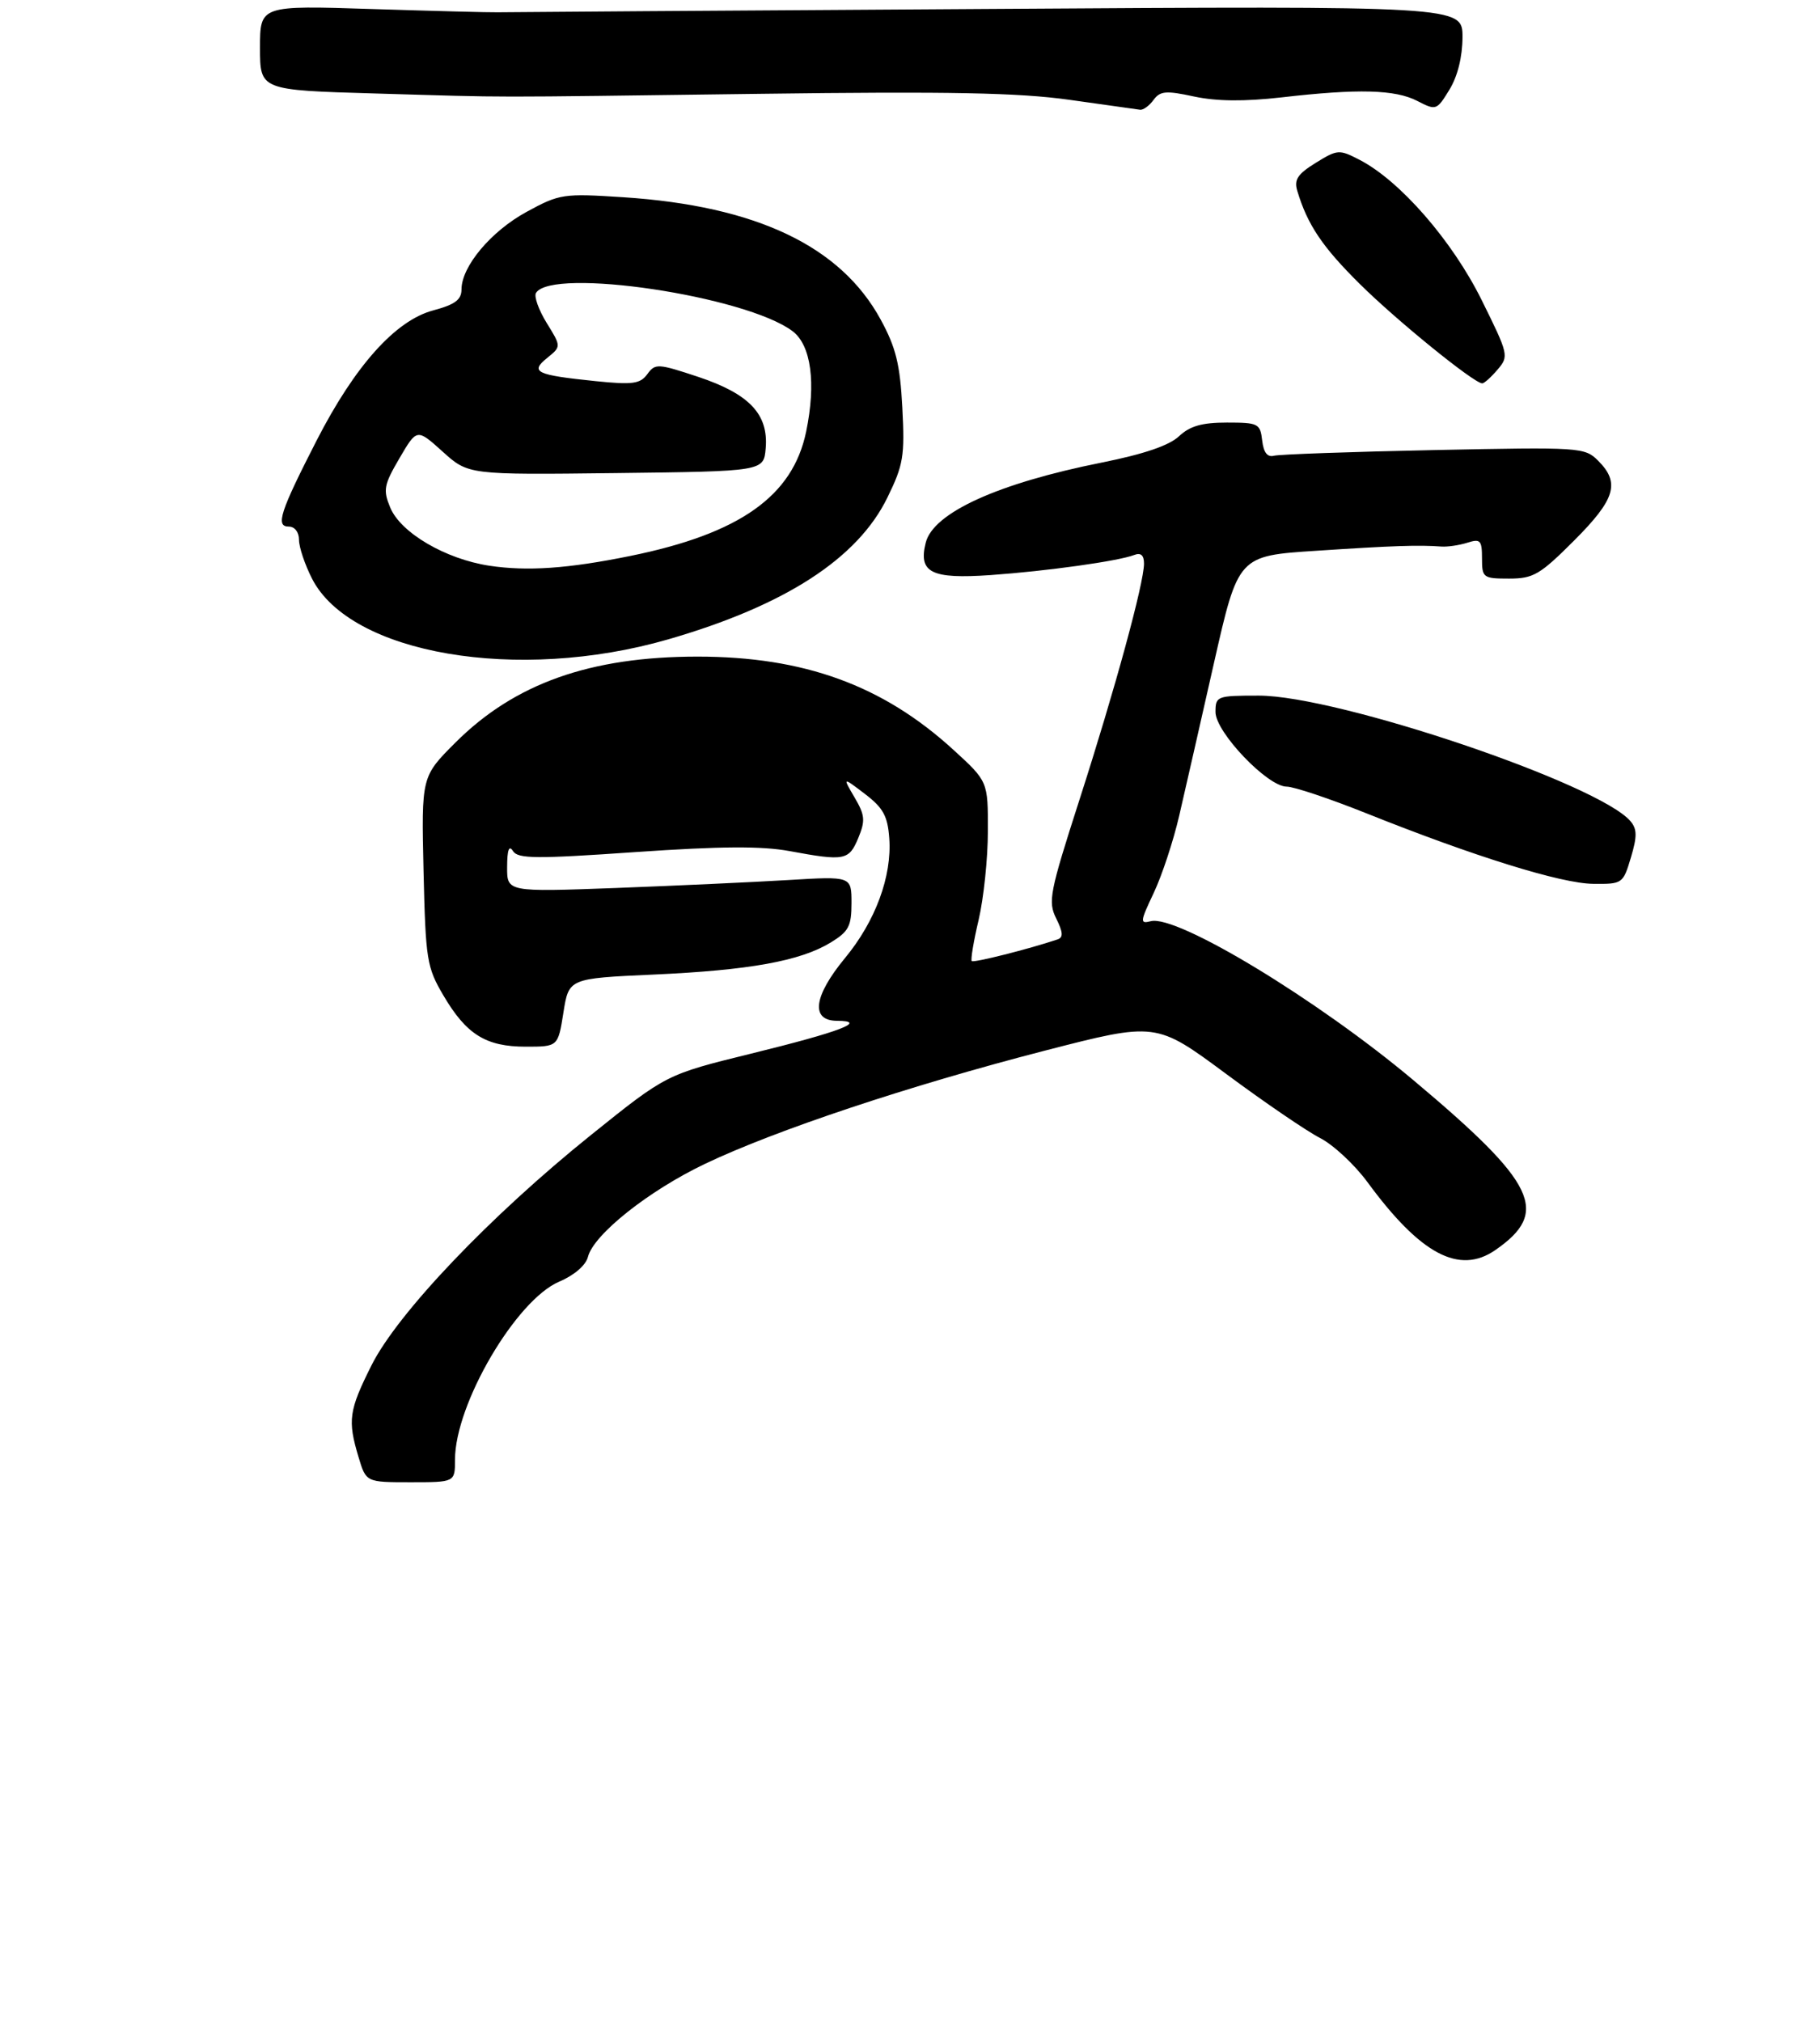 <?xml version="1.0" encoding="UTF-8" standalone="no"?>
<!DOCTYPE svg PUBLIC "-//W3C//DTD SVG 1.1//EN" "http://www.w3.org/Graphics/SVG/1.1/DTD/svg11.dtd" >
<svg xmlns="http://www.w3.org/2000/svg" xmlns:xlink="http://www.w3.org/1999/xlink" version="1.1" viewBox="0 0 280 311">
 <g >
 <path fill="currentColor"
d=" M 70.00 224.52 C 70.00 215.98 79.39 199.96 86.04 197.14 C 88.35 196.16 90.12 194.63 90.45 193.34 C 91.32 189.89 99.80 183.15 108.49 179.01 C 119.31 173.85 139.90 166.99 160.67 161.63 C 177.85 157.20 177.85 157.20 188.61 165.17 C 194.53 169.56 201.04 174.00 203.07 175.04 C 205.11 176.08 208.40 179.14 210.39 181.85 C 218.53 192.94 224.49 196.11 230.03 192.30 C 238.50 186.45 236.39 182.06 217.50 166.20 C 202.70 153.76 181.04 140.65 177.04 141.70 C 175.35 142.14 175.39 141.80 177.50 137.34 C 178.76 134.68 180.52 129.35 181.41 125.50 C 182.30 121.65 184.71 111.08 186.76 102.00 C 190.50 85.50 190.50 85.50 202.50 84.72 C 214.30 83.94 218.28 83.81 221.75 84.07 C 222.71 84.14 224.51 83.87 225.75 83.48 C 227.75 82.84 228.00 83.11 228.00 85.88 C 228.00 88.87 228.17 89.00 232.16 89.00 C 235.90 89.00 236.91 88.41 242.16 83.16 C 248.51 76.81 249.28 74.28 245.88 70.88 C 243.80 68.80 243.19 68.76 220.63 69.23 C 207.91 69.49 196.82 69.89 196.00 70.10 C 194.98 70.37 194.40 69.62 194.18 67.75 C 193.88 65.15 193.59 65.00 188.75 65.00 C 184.91 65.00 183.06 65.53 181.38 67.11 C 179.87 68.53 175.96 69.86 169.51 71.15 C 153.52 74.34 143.57 78.87 142.42 83.48 C 141.26 88.09 143.27 89.09 152.38 88.46 C 161.04 87.85 172.00 86.32 174.49 85.37 C 175.51 84.97 176.00 85.40 176.00 86.69 C 176.00 89.69 171.52 106.10 166.08 122.99 C 161.47 137.32 161.20 138.69 162.50 141.29 C 163.55 143.41 163.60 144.20 162.70 144.50 C 158.34 145.97 149.79 148.13 149.50 147.83 C 149.31 147.64 149.78 144.79 150.56 141.49 C 151.33 138.20 151.98 132.06 151.98 127.85 C 152.00 120.20 152.00 120.20 146.67 115.33 C 135.83 105.42 123.69 101.00 107.32 101.00 C 90.79 101.00 79.15 105.14 70.05 114.24 C 64.83 119.46 64.83 119.46 65.16 133.98 C 65.48 147.66 65.66 148.77 68.21 153.11 C 71.75 159.13 74.75 161.00 80.89 161.00 C 85.85 161.00 85.85 161.00 86.68 155.75 C 87.51 150.50 87.51 150.50 100.51 149.91 C 115.26 149.25 123.11 147.83 127.78 144.99 C 130.57 143.29 131.00 142.48 131.00 138.91 C 131.00 134.78 131.00 134.78 121.25 135.37 C 115.89 135.69 103.96 136.24 94.75 136.59 C 78.00 137.21 78.00 137.21 78.02 133.36 C 78.03 130.71 78.31 129.94 78.92 130.91 C 79.68 132.11 82.45 132.13 97.73 131.07 C 110.91 130.16 117.19 130.12 121.50 130.92 C 129.94 132.48 130.61 132.35 132.04 128.91 C 133.15 126.22 133.08 125.40 131.47 122.66 C 129.62 119.50 129.62 119.50 133.06 122.12 C 135.87 124.26 136.56 125.51 136.81 128.93 C 137.24 134.78 134.69 141.70 129.99 147.38 C 125.15 153.25 124.67 156.99 128.75 157.02 C 133.62 157.04 129.32 158.69 115.55 162.07 C 102.50 165.28 102.50 165.28 90.94 174.57 C 75.40 187.05 61.15 202.01 57.14 210.04 C 53.67 216.97 53.46 218.47 55.16 224.13 C 56.32 228.00 56.32 228.00 63.16 228.00 C 70.00 228.00 70.00 228.00 70.00 224.52 Z  M 250.90 131.93 C 251.87 128.70 251.87 127.54 250.87 126.35 C 246.12 120.62 205.85 107.00 193.65 107.00 C 187.21 107.00 187.00 107.08 187.00 109.53 C 187.00 112.62 195.00 121.00 197.95 121.00 C 199.06 121.00 204.58 122.85 210.23 125.11 C 226.83 131.75 240.17 135.90 245.09 135.95 C 249.61 136.00 249.70 135.93 250.90 131.93 Z  M 102.75 98.36 C 120.73 93.17 131.93 85.94 136.52 76.54 C 138.98 71.52 139.21 70.16 138.82 62.72 C 138.47 56.04 137.84 53.47 135.49 49.16 C 129.33 37.85 116.35 31.68 95.90 30.34 C 86.65 29.74 86.10 29.82 81.03 32.58 C 75.55 35.56 71.00 40.98 71.00 44.52 C 71.00 46.11 70.00 46.85 66.63 47.75 C 60.83 49.31 54.62 56.24 48.72 67.74 C 43.07 78.77 42.35 81.00 44.43 81.00 C 45.34 81.00 46.00 81.85 46.00 83.04 C 46.00 84.16 46.90 86.84 48.00 89.00 C 53.93 100.63 79.63 105.02 102.75 98.36 Z  M 230.38 56.87 C 232.16 54.79 232.11 54.56 227.93 46.12 C 223.42 37.03 215.39 27.80 209.17 24.59 C 206.03 22.96 205.77 22.98 202.42 25.05 C 199.64 26.77 199.06 27.64 199.58 29.35 C 201.15 34.59 203.45 38.00 209.27 43.75 C 214.91 49.33 226.71 58.91 228.03 58.97 C 228.32 58.99 229.38 58.04 230.38 56.87 Z  M 177.46 15.38 C 178.48 13.99 179.37 13.91 183.72 14.85 C 187.20 15.59 191.42 15.63 197.15 14.98 C 208.95 13.62 214.65 13.77 218.05 15.53 C 220.95 17.02 221.03 16.99 223.00 13.78 C 224.26 11.71 224.99 8.73 225.00 5.71 C 225.00 0.91 225.00 0.91 151.75 1.38 C 111.46 1.63 77.60 1.86 76.50 1.89 C 75.40 1.92 66.74 1.69 57.25 1.39 C 40.00 0.83 40.00 0.83 40.00 7.35 C 40.00 13.87 40.00 13.87 57.75 14.38 C 79.51 15.01 72.64 15.00 117.00 14.43 C 146.04 14.05 156.76 14.26 164.50 15.35 C 170.00 16.13 174.90 16.82 175.39 16.88 C 175.88 16.95 176.81 16.27 177.46 15.38 Z  M 75.28 87.02 C 68.53 85.99 61.63 81.95 60.03 78.06 C 58.91 75.36 59.06 74.58 61.46 70.48 C 64.14 65.90 64.14 65.90 68.10 69.47 C 72.05 73.04 72.05 73.04 94.77 72.77 C 117.50 72.50 117.50 72.50 117.80 68.95 C 118.24 63.71 115.28 60.59 107.42 57.97 C 101.21 55.91 100.80 55.88 99.59 57.55 C 98.49 59.05 97.34 59.21 91.66 58.63 C 82.43 57.68 81.49 57.23 84.19 55.05 C 86.35 53.30 86.35 53.30 84.10 49.67 C 82.87 47.67 82.13 45.60 82.46 45.06 C 84.92 41.08 114.75 45.53 121.93 50.94 C 124.79 53.10 125.57 58.92 124.02 66.41 C 121.96 76.32 113.80 82.09 97.00 85.51 C 87.38 87.47 81.12 87.90 75.28 87.02 Z "/>
</g>
</svg>